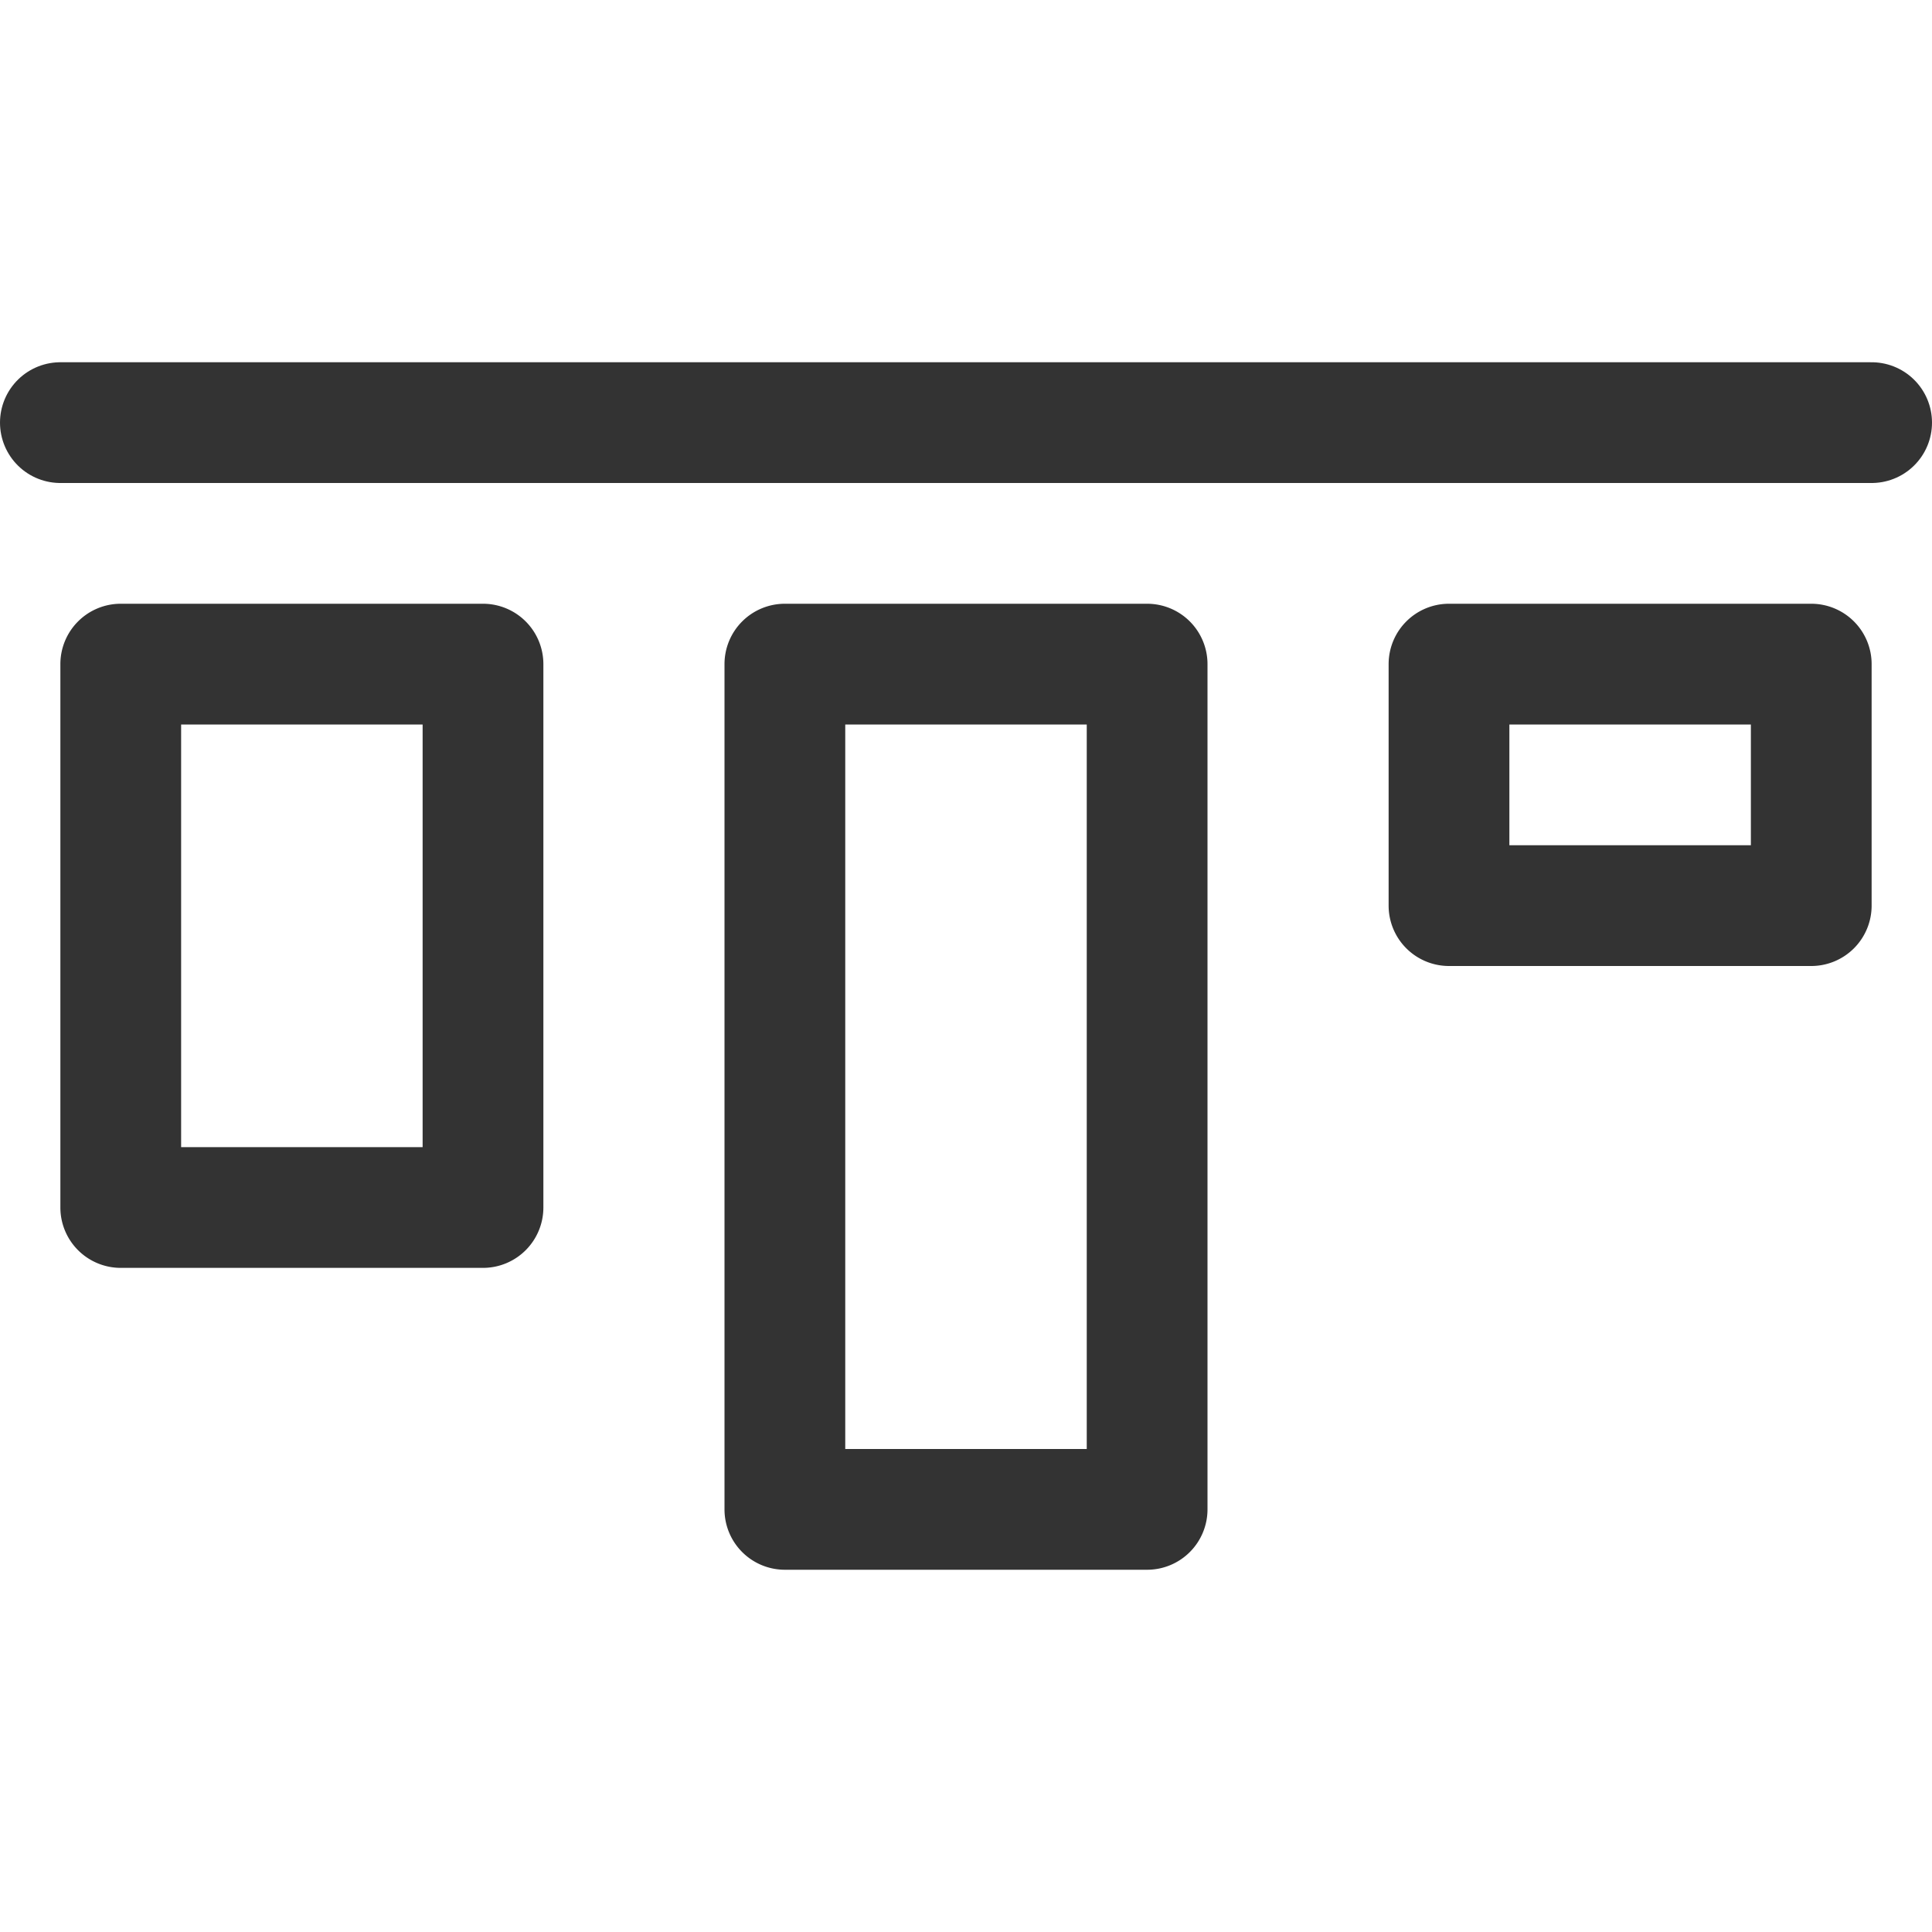 <svg xmlns="http://www.w3.org/2000/svg" viewBox="0 0 32 32"><path stroke="#333" stroke-width="2" stroke-linecap="round" stroke-linejoin="round" stroke-miterlimit="10" d="M1 7h30" fill="none"/><path fill="#333" d="M7 12v7H3v-7h4m1-2H2a1 1 0 0 0-1 1v9a1 1 0 0 0 1 1h6a1 1 0 0 0 1-1v-9a1 1 0 0 0-1-1zm10 2v12h-4V12h4m1-2h-6a1 1 0 0 0-1 1v14a1 1 0 0 0 1 1h6a1 1 0 0 0 1-1V11a1 1 0 0 0-1-1zm10 2v2h-4v-2h4m1-2h-6a1 1 0 0 0-1 1v4a1 1 0 0 0 1 1h6a1 1 0 0 0 1-1v-4a1 1 0 0 0-1-1z"/></svg>